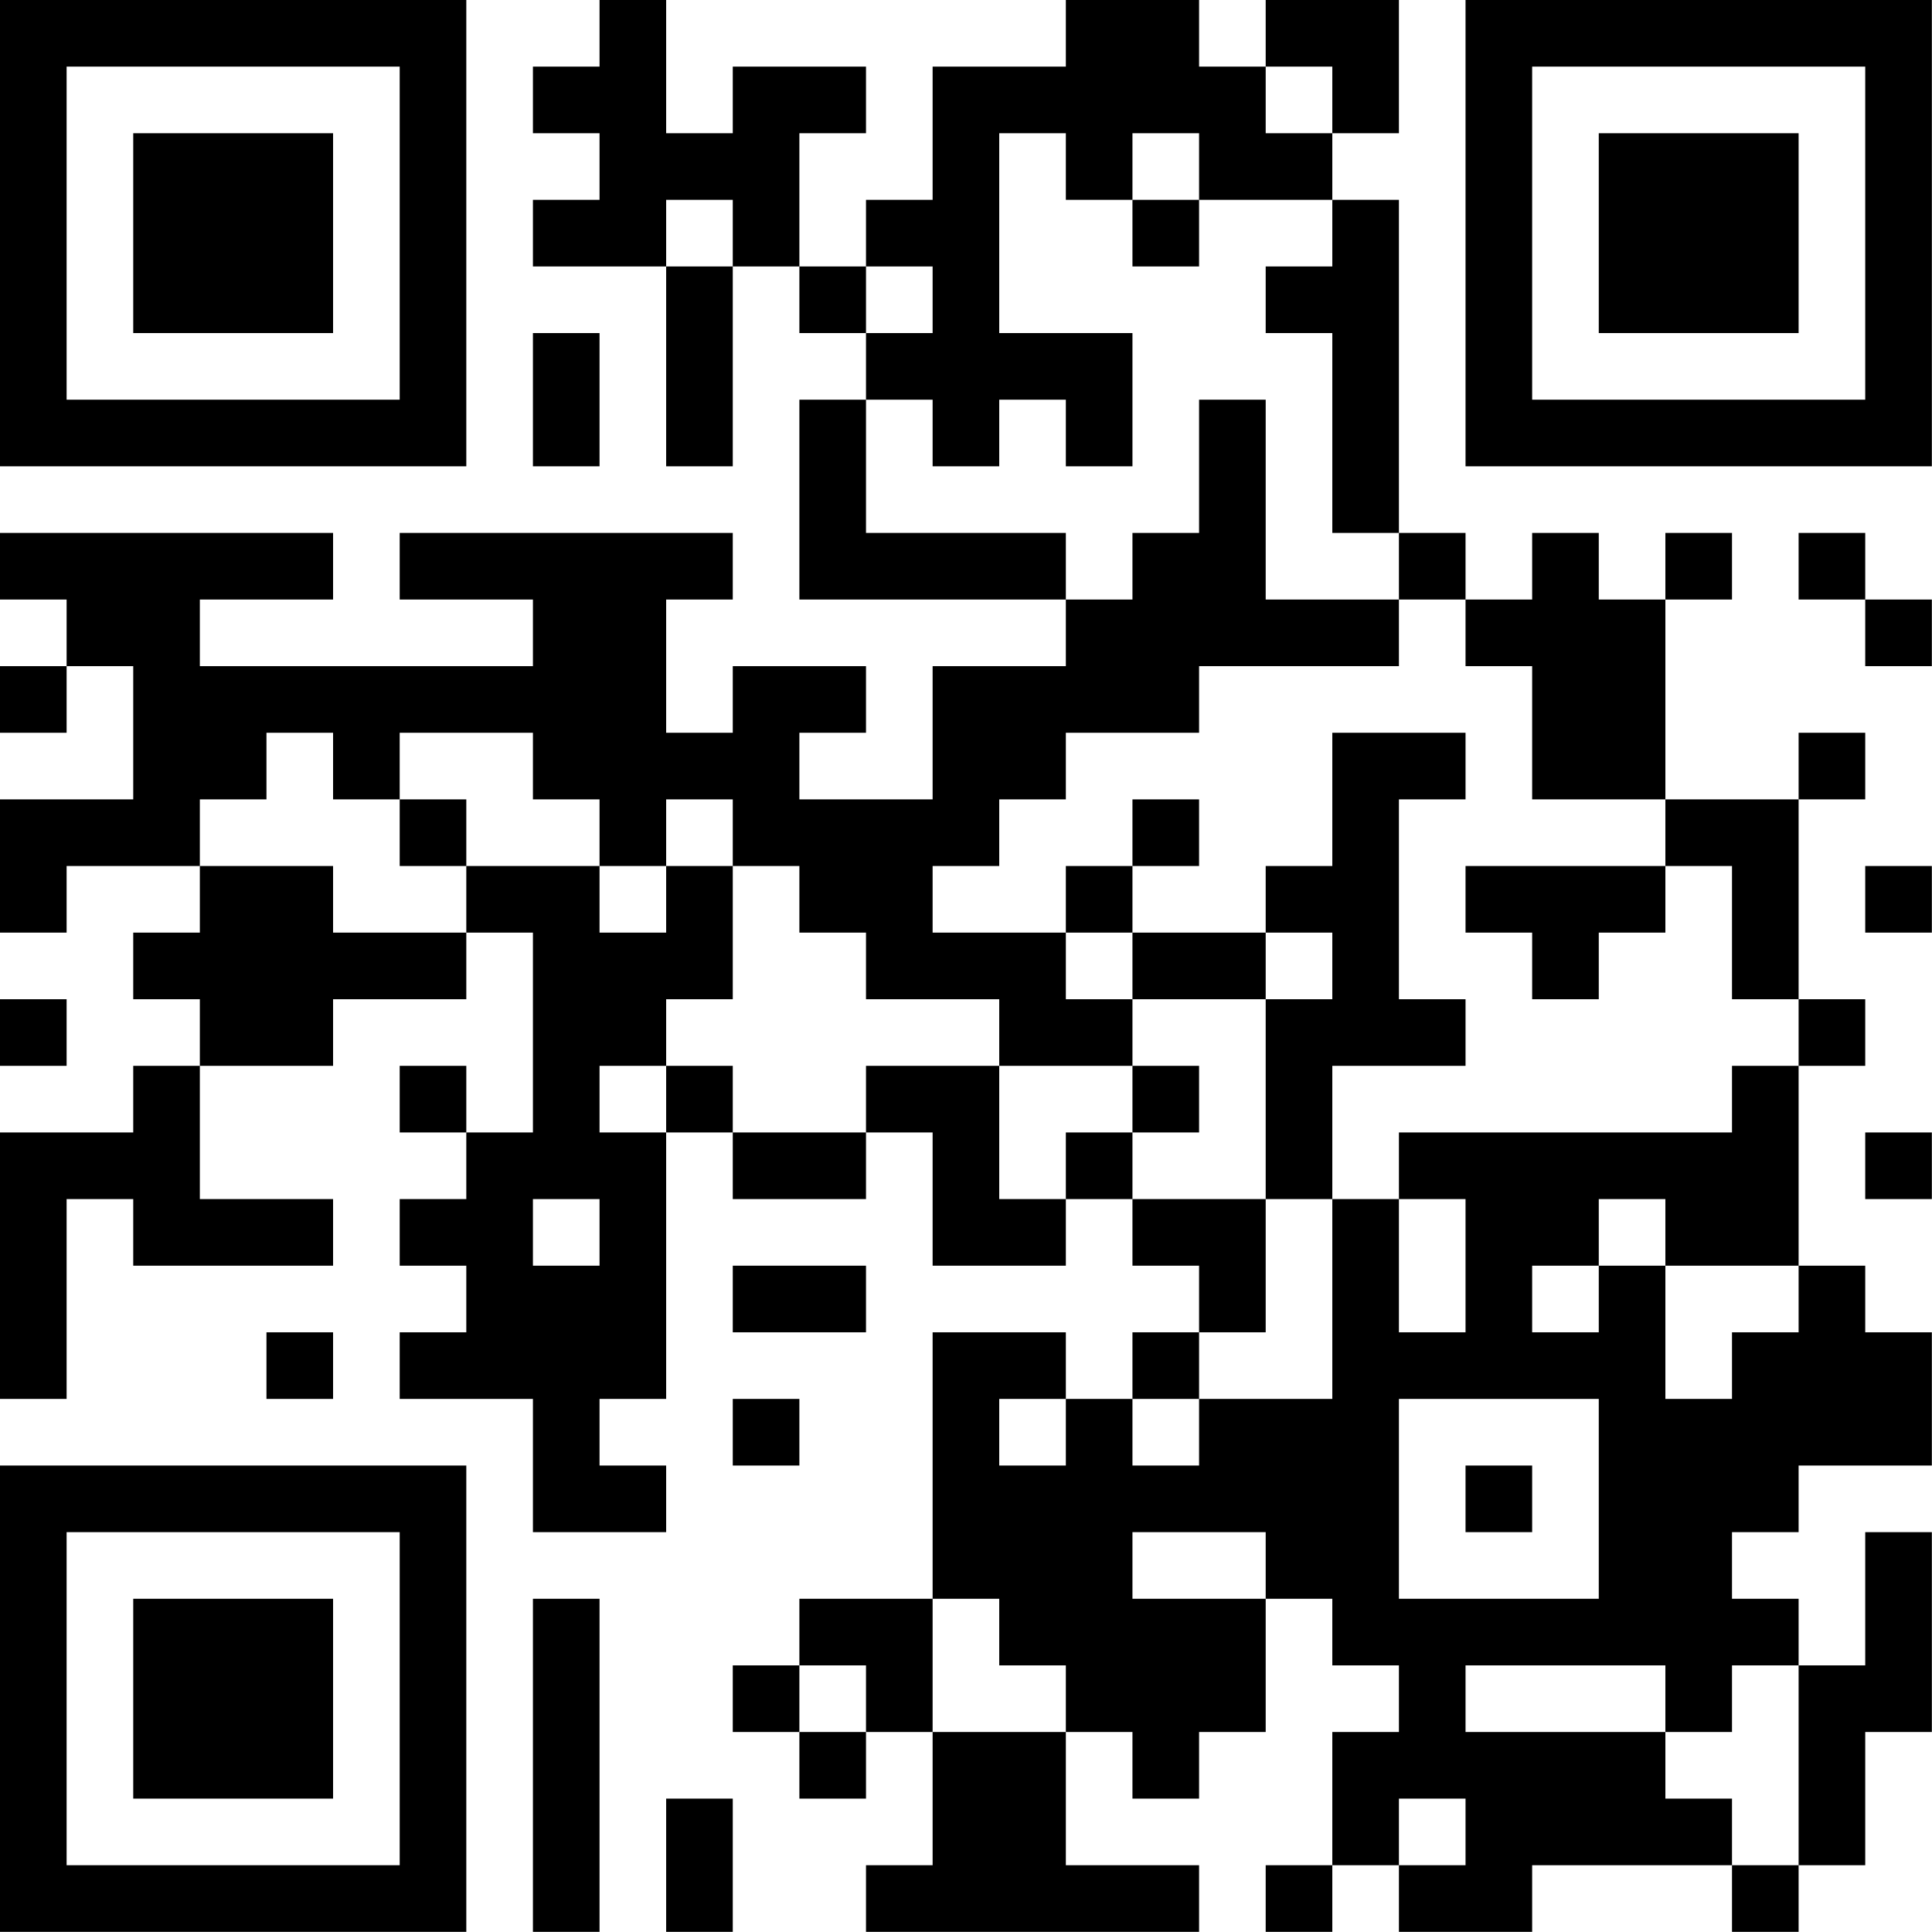 <?xml version="1.0" encoding="UTF-8"?>
<svg xmlns="http://www.w3.org/2000/svg" version="1.1" width="100" height="100" viewBox="0 0 100 100"><rect x="0" y="0" width="100" height="100" fill="#ffffff"/><g transform="scale(3.448)"><g transform="translate(0,0)"><path fill-rule="evenodd" d="M9 0L9 1L8 1L8 2L9 2L9 3L8 3L8 4L10 4L10 7L11 7L11 4L12 4L12 5L13 5L13 6L12 6L12 9L16 9L16 10L14 10L14 12L12 12L12 11L13 11L13 10L11 10L11 11L10 11L10 9L11 9L11 8L6 8L6 9L8 9L8 10L3 10L3 9L5 9L5 8L0 8L0 9L1 9L1 10L0 10L0 11L1 11L1 10L2 10L2 12L0 12L0 14L1 14L1 13L3 13L3 14L2 14L2 15L3 15L3 16L2 16L2 17L0 17L0 21L1 21L1 18L2 18L2 19L5 19L5 18L3 18L3 16L5 16L5 15L7 15L7 14L8 14L8 17L7 17L7 16L6 16L6 17L7 17L7 18L6 18L6 19L7 19L7 20L6 20L6 21L8 21L8 23L10 23L10 22L9 22L9 21L10 21L10 17L11 17L11 18L13 18L13 17L14 17L14 19L16 19L16 18L17 18L17 19L18 19L18 20L17 20L17 21L16 21L16 20L14 20L14 24L12 24L12 25L11 25L11 26L12 26L12 27L13 27L13 26L14 26L14 28L13 28L13 29L18 29L18 28L16 28L16 26L17 26L17 27L18 27L18 26L19 26L19 24L20 24L20 25L21 25L21 26L20 26L20 28L19 28L19 29L20 29L20 28L21 28L21 29L23 29L23 28L26 28L26 29L27 29L27 28L28 28L28 26L29 26L29 23L28 23L28 25L27 25L27 24L26 24L26 23L27 23L27 22L29 22L29 20L28 20L28 19L27 19L27 16L28 16L28 15L27 15L27 12L28 12L28 11L27 11L27 12L25 12L25 9L26 9L26 8L25 8L25 9L24 9L24 8L23 8L23 9L22 9L22 8L21 8L21 3L20 3L20 2L21 2L21 0L19 0L19 1L18 1L18 0L16 0L16 1L14 1L14 3L13 3L13 4L12 4L12 2L13 2L13 1L11 1L11 2L10 2L10 0ZM19 1L19 2L20 2L20 1ZM15 2L15 5L17 5L17 7L16 7L16 6L15 6L15 7L14 7L14 6L13 6L13 8L16 8L16 9L17 9L17 8L18 8L18 6L19 6L19 9L21 9L21 10L18 10L18 11L16 11L16 12L15 12L15 13L14 13L14 14L16 14L16 15L17 15L17 16L15 16L15 15L13 15L13 14L12 14L12 13L11 13L11 12L10 12L10 13L9 13L9 12L8 12L8 11L6 11L6 12L5 12L5 11L4 11L4 12L3 12L3 13L5 13L5 14L7 14L7 13L9 13L9 14L10 14L10 13L11 13L11 15L10 15L10 16L9 16L9 17L10 17L10 16L11 16L11 17L13 17L13 16L15 16L15 18L16 18L16 17L17 17L17 18L19 18L19 20L18 20L18 21L17 21L17 22L18 22L18 21L20 21L20 18L21 18L21 20L22 20L22 18L21 18L21 17L26 17L26 16L27 16L27 15L26 15L26 13L25 13L25 12L23 12L23 10L22 10L22 9L21 9L21 8L20 8L20 5L19 5L19 4L20 4L20 3L18 3L18 2L17 2L17 3L16 3L16 2ZM10 3L10 4L11 4L11 3ZM17 3L17 4L18 4L18 3ZM13 4L13 5L14 5L14 4ZM8 5L8 7L9 7L9 5ZM27 8L27 9L28 9L28 10L29 10L29 9L28 9L28 8ZM20 11L20 13L19 13L19 14L17 14L17 13L18 13L18 12L17 12L17 13L16 13L16 14L17 14L17 15L19 15L19 18L20 18L20 16L22 16L22 15L21 15L21 12L22 12L22 11ZM6 12L6 13L7 13L7 12ZM22 13L22 14L23 14L23 15L24 15L24 14L25 14L25 13ZM28 13L28 14L29 14L29 13ZM19 14L19 15L20 15L20 14ZM0 15L0 16L1 16L1 15ZM17 16L17 17L18 17L18 16ZM28 17L28 18L29 18L29 17ZM8 18L8 19L9 19L9 18ZM24 18L24 19L23 19L23 20L24 20L24 19L25 19L25 21L26 21L26 20L27 20L27 19L25 19L25 18ZM11 19L11 20L13 20L13 19ZM4 20L4 21L5 21L5 20ZM11 21L11 22L12 22L12 21ZM15 21L15 22L16 22L16 21ZM21 21L21 24L24 24L24 21ZM22 22L22 23L23 23L23 22ZM17 23L17 24L19 24L19 23ZM8 24L8 29L9 29L9 24ZM14 24L14 26L16 26L16 25L15 25L15 24ZM12 25L12 26L13 26L13 25ZM22 25L22 26L25 26L25 27L26 27L26 28L27 28L27 25L26 25L26 26L25 26L25 25ZM10 27L10 29L11 29L11 27ZM21 27L21 28L22 28L22 27ZM0 0L0 7L7 7L7 0ZM1 1L1 6L6 6L6 1ZM2 2L2 5L5 5L5 2ZM22 0L22 7L29 7L29 0ZM23 1L23 6L28 6L28 1ZM24 2L24 5L27 5L27 2ZM0 22L0 29L7 29L7 22ZM1 23L1 28L6 28L6 23ZM2 24L2 27L5 27L5 24Z" fill="#000000"/></g></g></svg>
